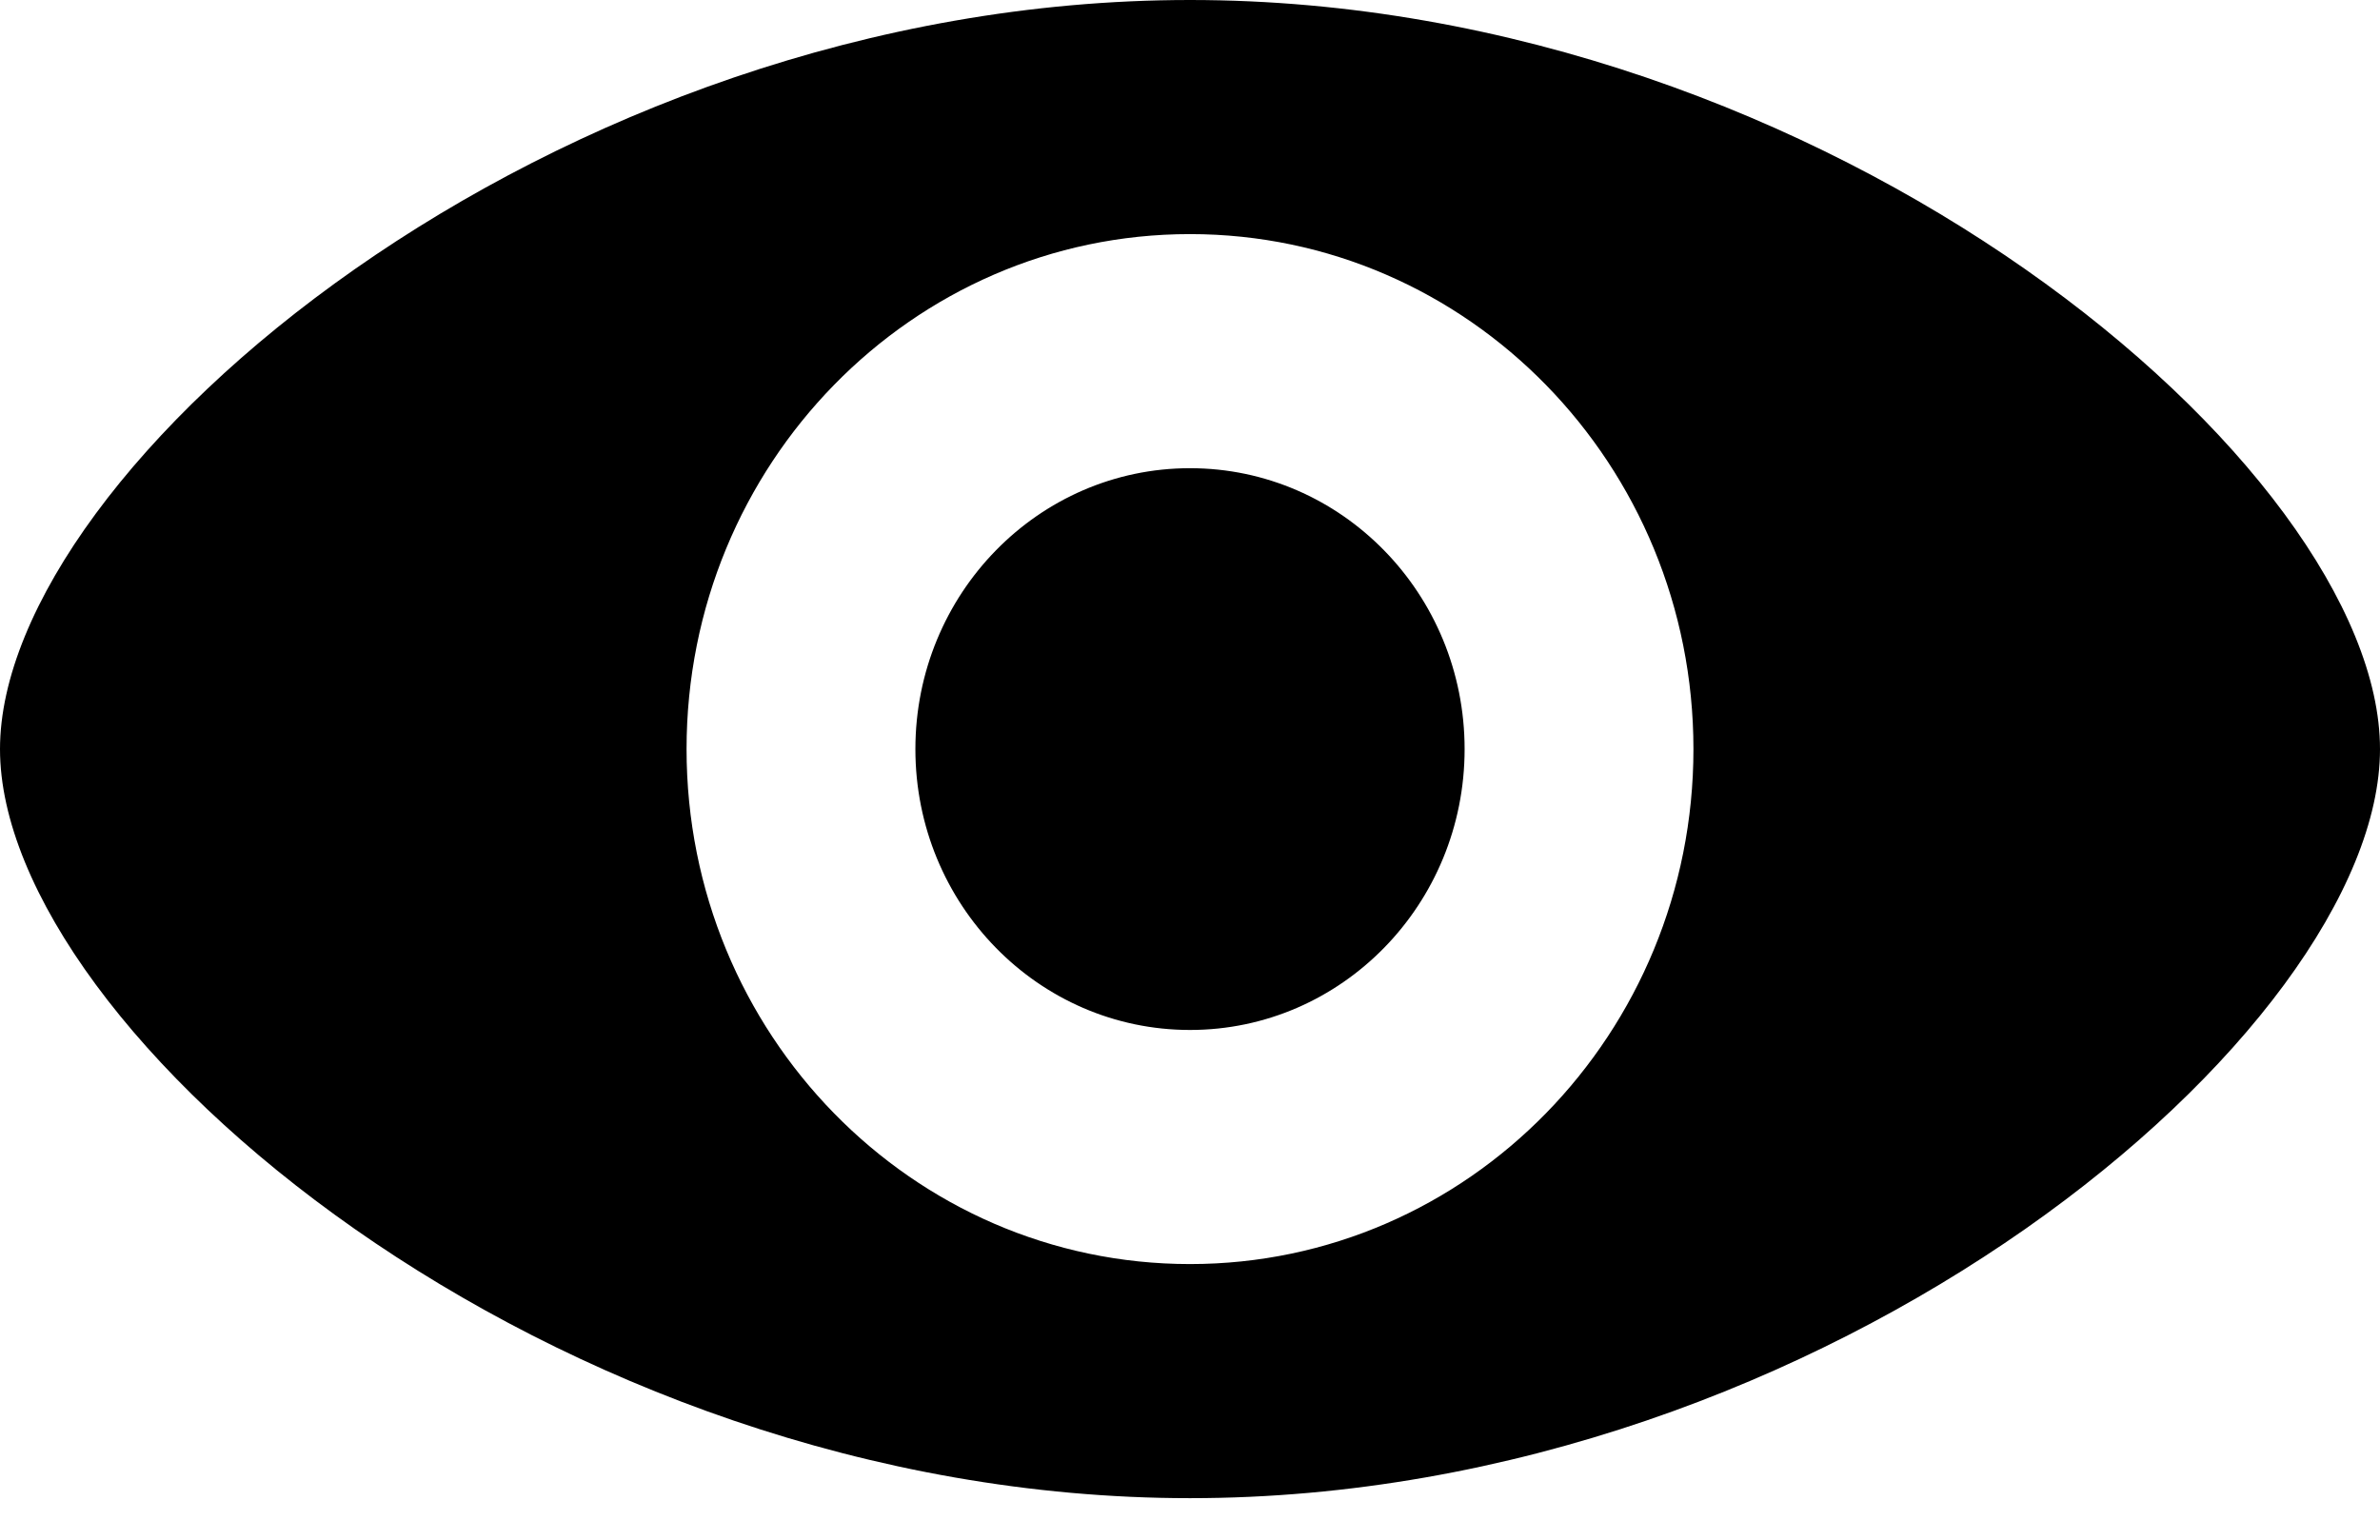 <svg width="34" height="22" viewBox="0 0 34 22" fill="none" xmlns="http://www.w3.org/2000/svg">
    <path d="M17 6.69C19.167 6.69 20.923 8.487 20.923 10.704C20.923 12.921 19.167 14.717 17 14.717C14.833 14.717 13.077 12.921 13.077 10.704C13.077 8.487 14.833 6.69 17 6.69ZM17 0C26.154 0 34 6.69 34 10.704C34 14.717 26.154 21.407 17 21.407C7.846 21.407 0 14.717 0 10.704C0 6.69 7.846 0 17 0ZM17 3.345C13.028 3.345 9.808 6.64 9.808 10.704C9.808 14.768 13.028 18.062 17 18.062C20.972 18.062 24.192 14.768 24.192 10.704C24.192 6.64 20.972 3.345 17 3.345Z"
          fill="currentColor"/>
</svg>
